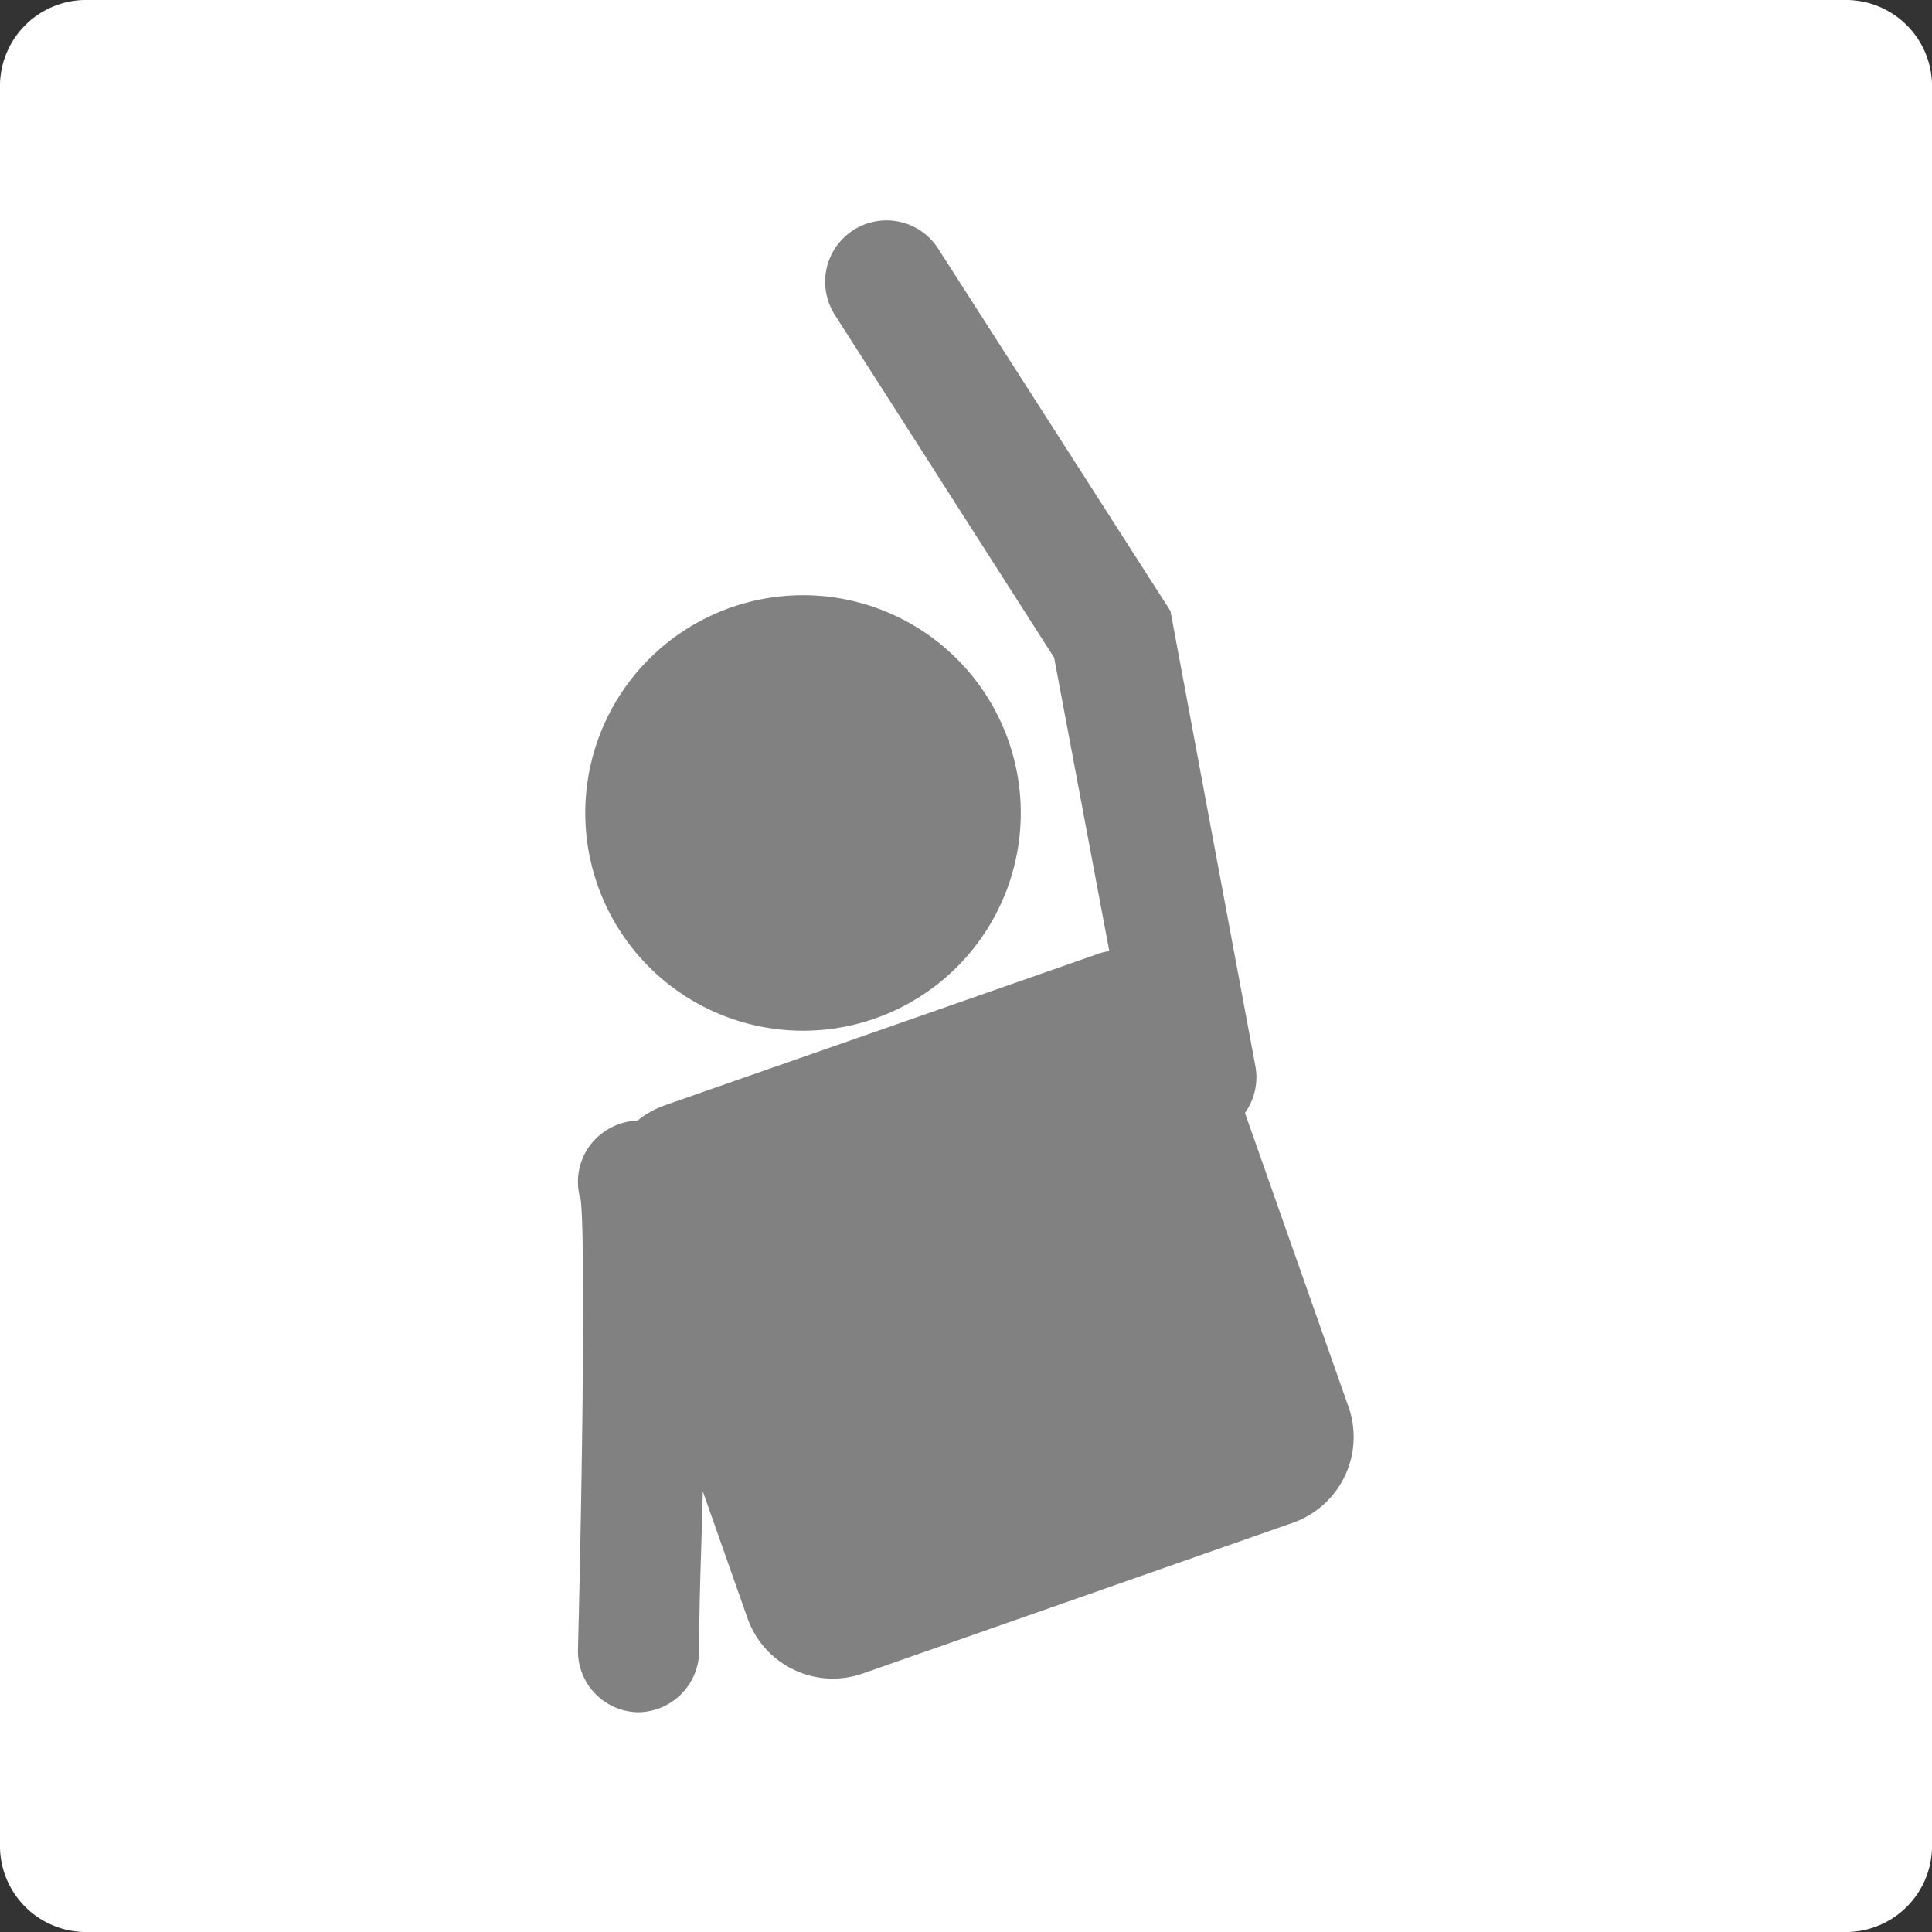 <svg xmlns="http://www.w3.org/2000/svg" viewBox="0 0 48 48"><rect x="0" y="0" width="48" height="48" fill="#333333" stroke="none"/><g id="Movement"><path d="M48,45.92A2.14,2.14,0,0,1,45.81,48H2.19A2.14,2.14,0,0,1,0,45.92V2.08A2.14,2.14,0,0,1,2.19,0H45.81A2.14,2.14,0,0,1,48,2.08Z" style="fill:#fff"/><path d="M21.75,25.3A5.41,5.41,0,1,0,14.85,22,5.41,5.41,0,0,0,21.75,25.3Z" style="fill:#818181"/><path d="M33.52,35l-2.59-7.35a1.52,1.52,0,0,0,.26-1.16L29.08,15.18l-5.77-9a1.52,1.52,0,1,0-2.57,1.64l5.45,8.52,1.37,7.29a1.56,1.56,0,0,0-.37.1L16.52,27.46a2.25,2.25,0,0,0-.68.38,1.54,1.54,0,0,0-.86.3,1.51,1.51,0,0,0-.55,1.68c.11,1,.05,6.36-.07,11.15a1.52,1.52,0,0,0,1.48,1.57h0a1.53,1.53,0,0,0,1.53-1.49c0-1.52.07-2.85.09-4l1.11,3.15a2.25,2.25,0,0,0,2.86,1.38l10.67-3.74A2.26,2.26,0,0,0,33.52,35Z" style="fill:#818181"/></g></svg>